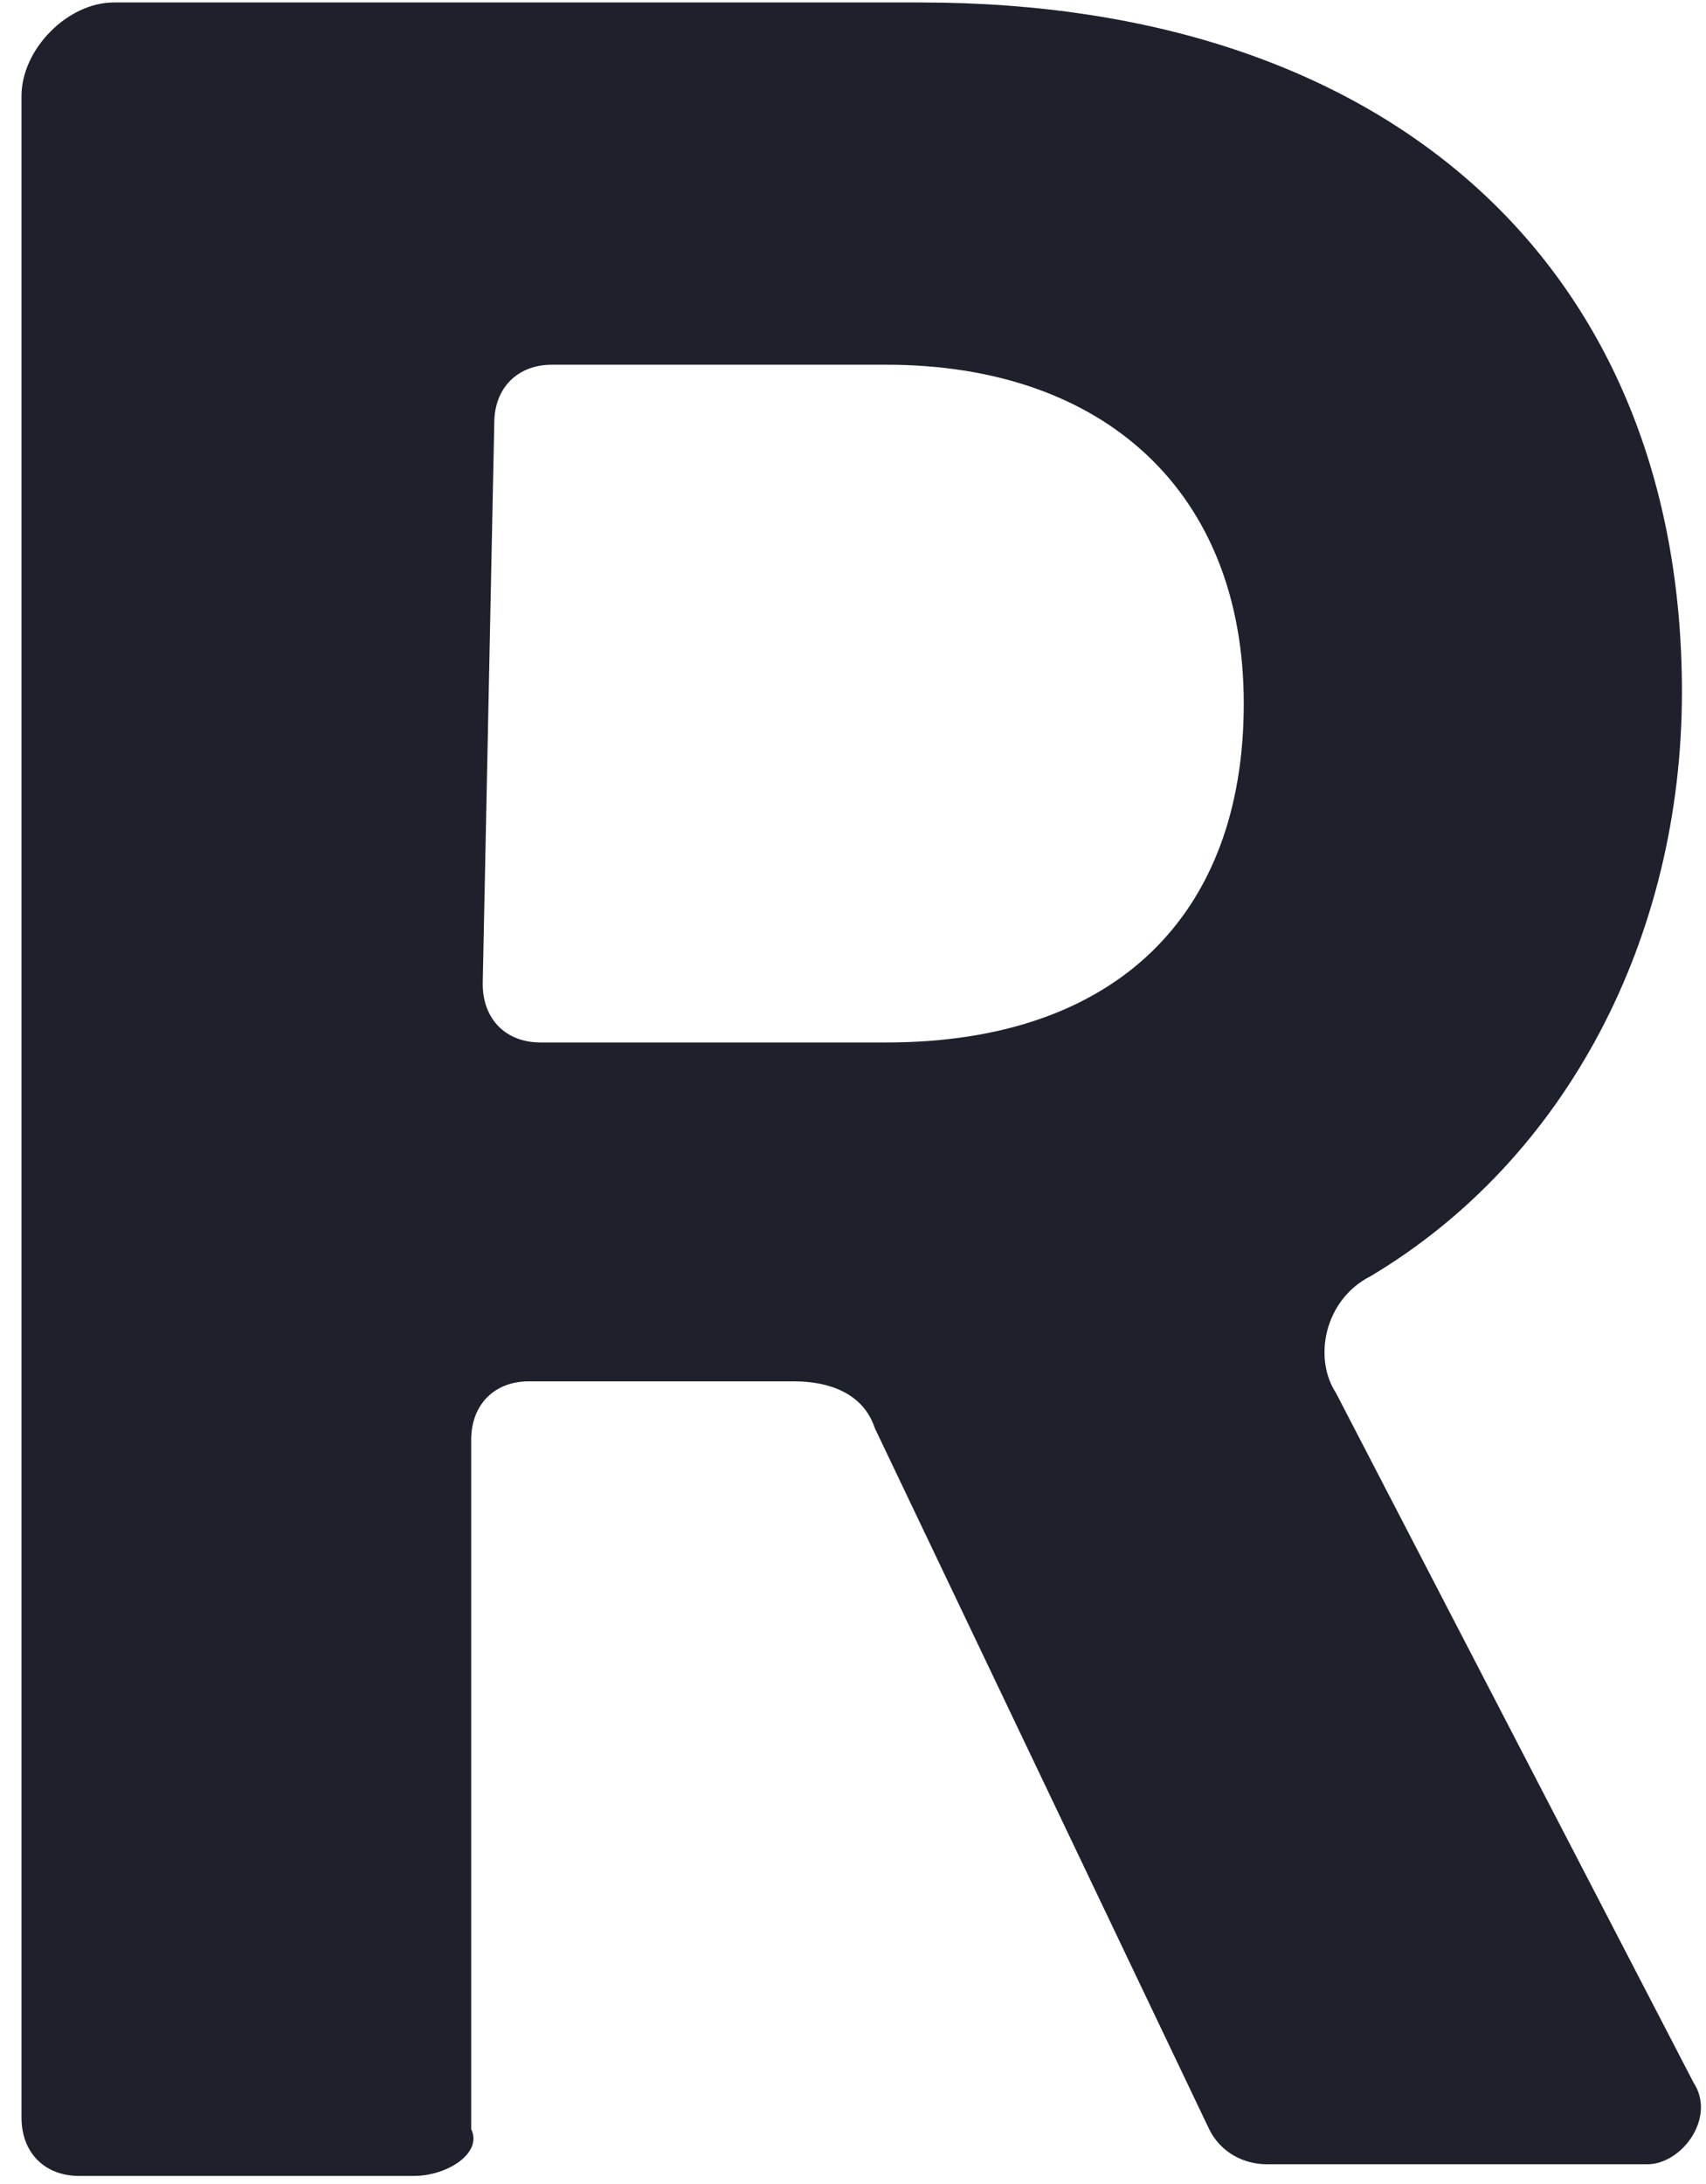 <svg width="75" height="96" viewBox="0 0 75 96" fill="none" xmlns="http://www.w3.org/2000/svg">
<path d="M18.181 95.646H3.48C1.959 95.646 0.945 94.618 0.945 93.078V4.218C0.945 2.164 2.973 0.109 5.001 0.109H40.485C61.269 0.109 73.942 11.923 73.942 30.414C73.942 41.2 68.873 50.959 60.255 56.096C58.228 57.123 57.721 59.691 58.734 61.232L74.449 91.537C75.463 93.078 73.942 95.132 72.421 95.132H55.693C54.679 95.132 53.665 94.618 53.158 93.591L38.458 62.773C37.951 61.232 36.43 60.718 34.909 60.718H23.25C21.729 60.718 20.715 61.746 20.715 63.287V93.591C21.222 94.618 19.701 95.646 18.181 95.646ZM21.222 43.255C21.222 44.796 22.236 45.823 23.757 45.823H38.965C49.103 45.823 54.679 40.173 54.679 30.928C54.679 21.682 48.596 16.032 38.965 16.032H24.264C22.743 16.032 21.729 17.059 21.729 18.6L21.222 43.217V43.255Z" fill="#1E212C"/>
</svg>
